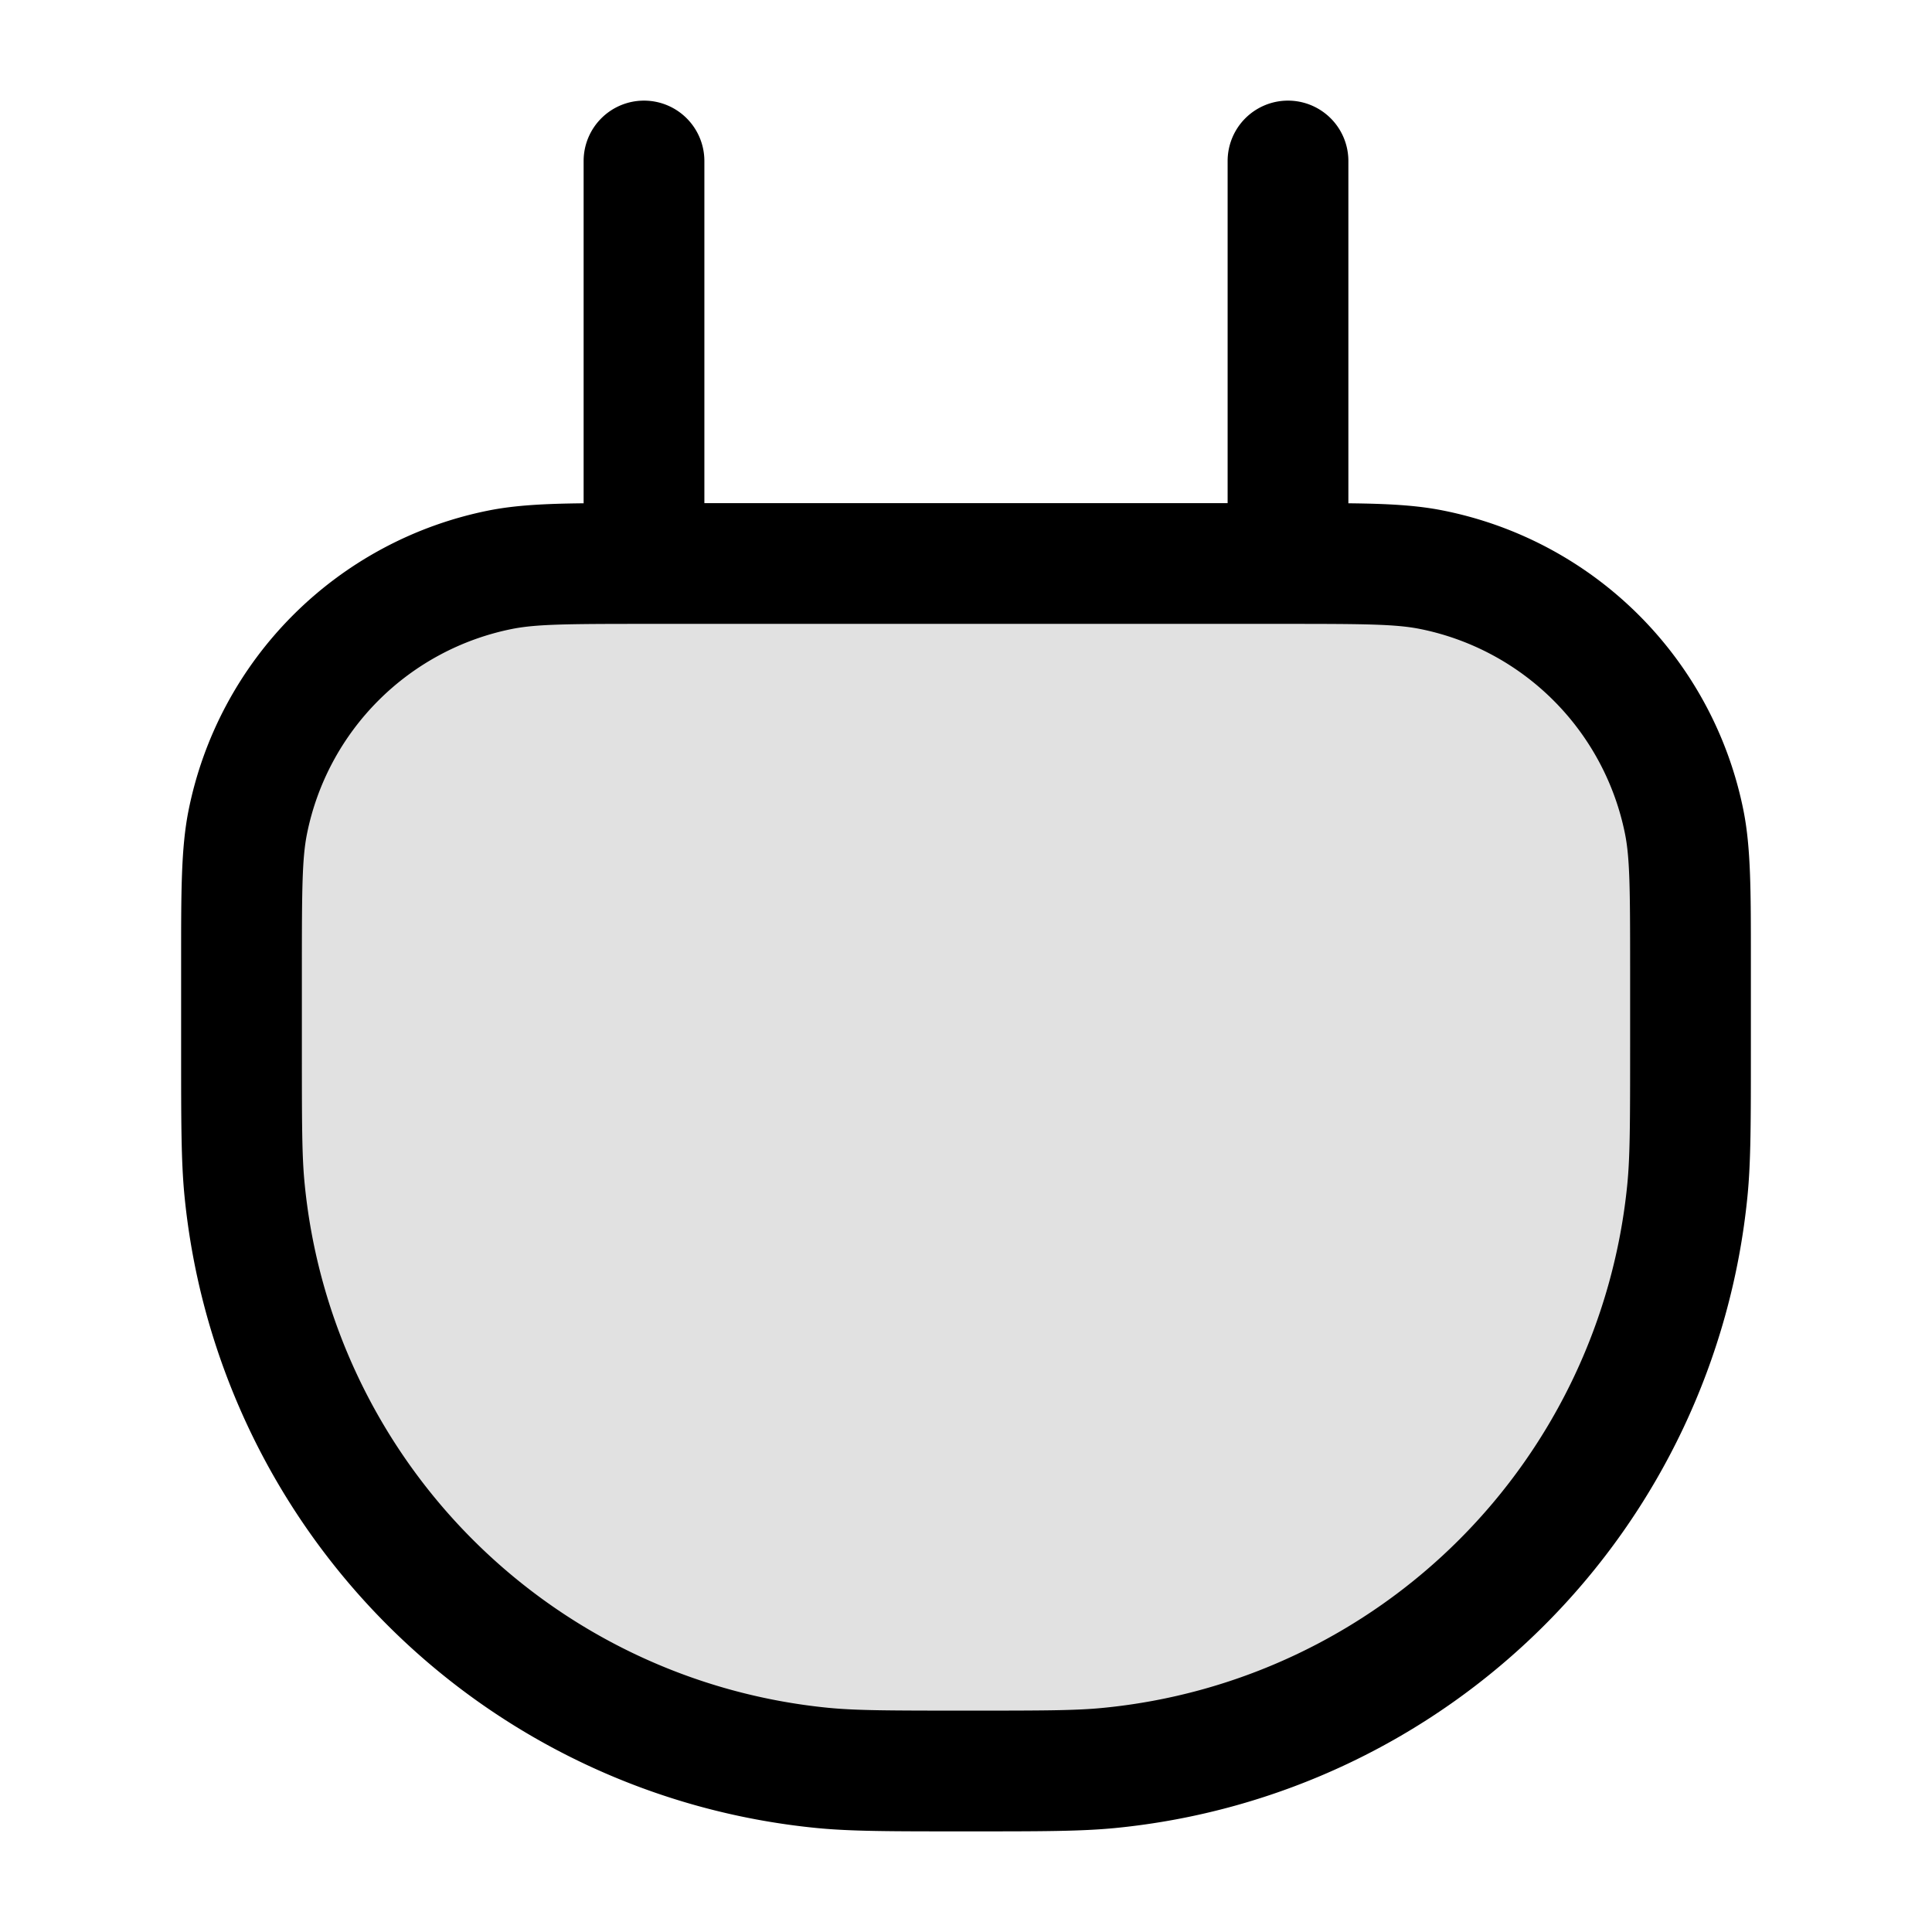 <svg xmlns="http://www.w3.org/2000/svg" width="24" height="24" fill="currentColor" viewBox="0 0 24 24">
  <path d="M3 12c0-.93 0-1.394.077-1.78A4 4 0 016.22 7.077C6.606 7 7.07 7 8 7h8c.93 0 1.394 0 1.78.077a4 4 0 013.143 3.143c.077.386.077.85.077 1.78v1c0 .929 0 1.393-.038 1.784a8 8 0 01-7.178 7.178C13.393 22 12.93 22 12 22s-1.393 0-1.784-.038a8 8 0 01-7.177-7.178C3 14.393 3 13.93 3 13v-1z" opacity=".12"/>
  <path fill-rule="evenodd" d="M8 1.25a.75.75 0 01.75.75v4.25h6.5V2a.75.75 0 011.5 0v4.252c.485.005.85.024 1.177.09a4.75 4.75 0 013.732 3.731c.091.46.091.994.091 1.832v1.15c0 .877 0 1.375-.042 1.803a8.75 8.75 0 01-7.85 7.85c-.428.042-.926.042-1.803.042h-.111c-.876 0-1.374 0-1.802-.042a8.75 8.75 0 01-7.85-7.85c-.042-.428-.042-.926-.042-1.803v-1.15c0-.838 0-1.372.091-1.832a4.75 4.75 0 013.732-3.732c.328-.065.692-.084 1.177-.089V2A.75.75 0 018 1.25zm8 6.5H8c-.965 0-1.338.004-1.634.062a3.25 3.25 0 00-2.554 2.554c-.058.296-.062.669-.062 1.634v1c0 .947 0 1.365.035 1.71a7.25 7.25 0 006.504 6.505c.346.034.764.035 1.711.035.947 0 1.365 0 1.71-.035a7.25 7.25 0 006.505-6.504c.034-.346.035-.764.035-1.711v-1c0-.965-.004-1.338-.062-1.634a3.25 3.25 0 00-2.554-2.554c-.296-.058-.669-.062-1.634-.062z"/>
</svg>
